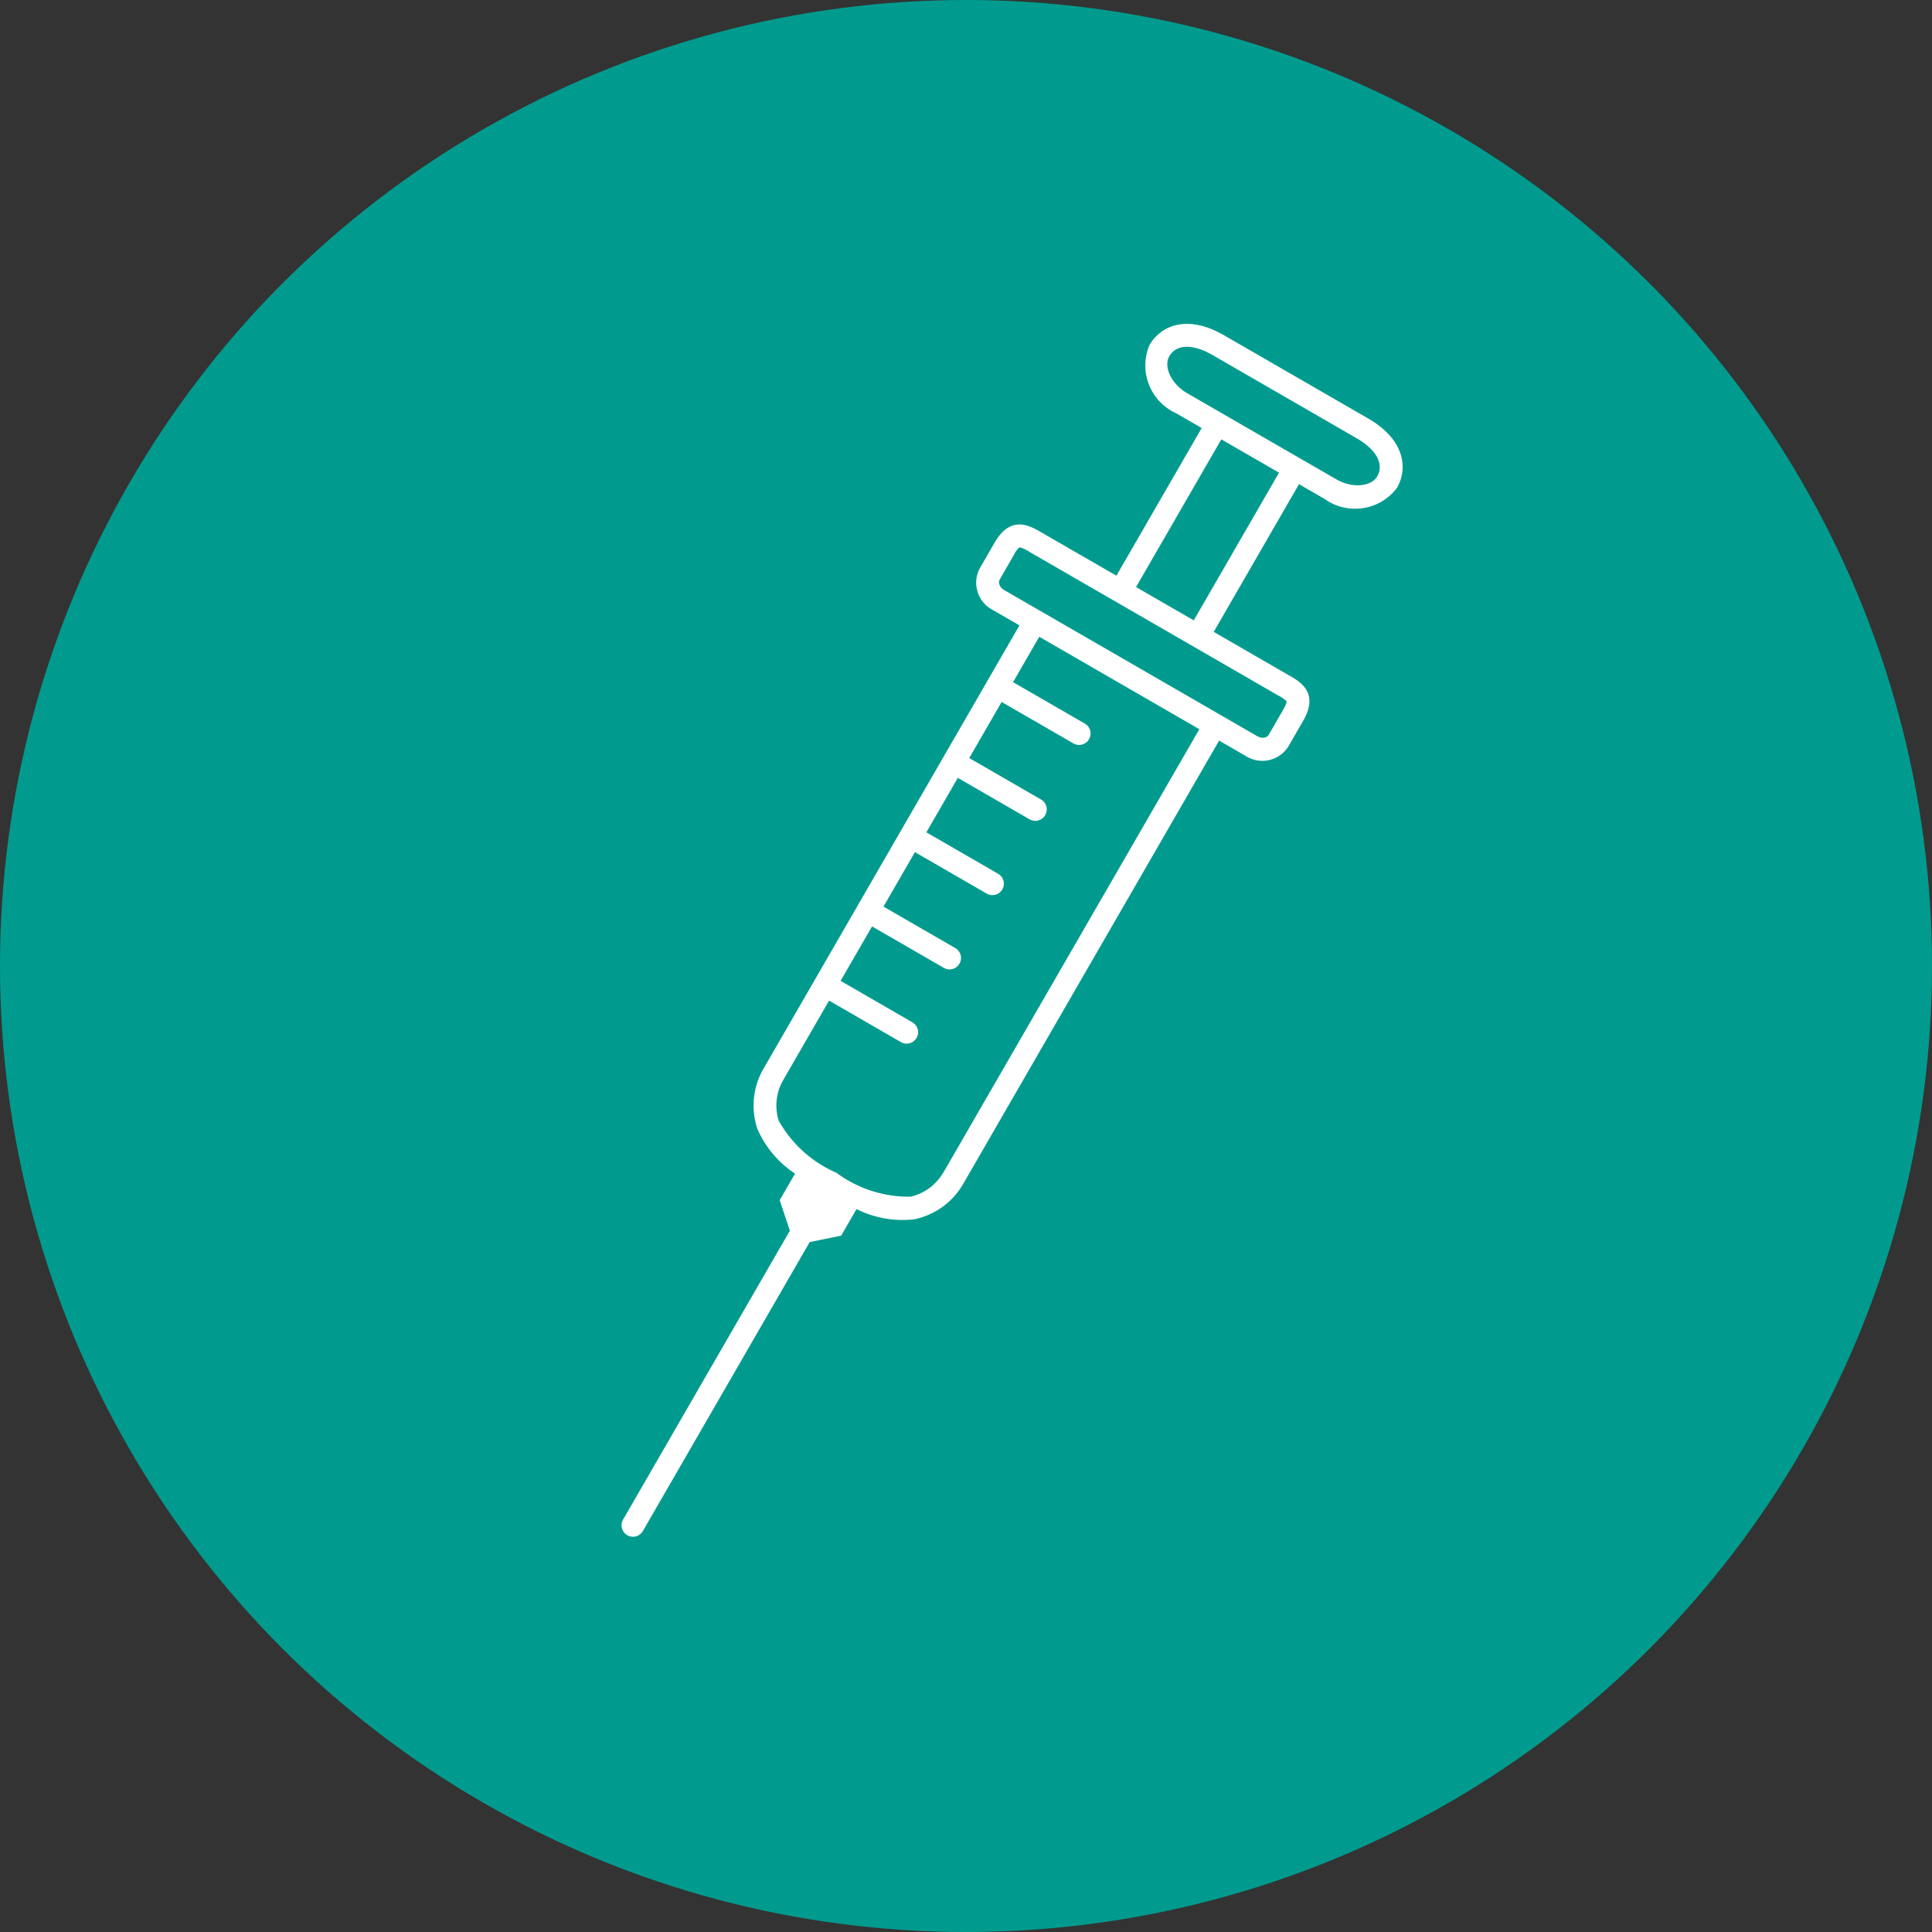 <svg xmlns="http://www.w3.org/2000/svg" xmlns:xlink="http://www.w3.org/1999/xlink" width="87" height="87" viewBox="0 0 87 87">
  <rect x="0" y="0" width="87" height="87" fill="#333333" stroke="none"/>
  <defs>
    <clipPath id="clip-path">
      <rect id="長方形_183" data-name="長方形 183" width="16.047" height="60.232" fill="#fff"/>
    </clipPath>
  </defs>
  <g id="グループ_6585" data-name="グループ 6585" transform="translate(-129 -8146.307)">
    <circle id="楕円形_850" data-name="楕円形 850" cx="43.5" cy="43.5" r="43.5" transform="translate(129 8146.307)" fill="#009b8e"/>
    <g id="グループ_419" data-name="グループ 419" transform="translate(180.414 8159.265) rotate(30)">
      <g id="グループ_418" data-name="グループ 418" transform="translate(0 0)" clip-path="url(#clip-path)">
        <path id="パス_4091" data-name="パス 4091" d="M14.477,11.8H10.555V4.119h1.33A2.363,2.363,0,0,0,14.46,2.06c0-.95-.708-2.06-2.7-2.06H4.291c-2,0-2.7,1.109-2.7,2.06a2.363,2.363,0,0,0,2.574,2.06h1.33V11.8H1.57c-.587,0-1.57,0-1.57,1.46v1.322a1.386,1.386,0,0,0,1.459,1.338H2.832V38.953a3.312,3.312,0,0,0,1.113,2.5,4.609,4.609,0,0,0,2.48.9v1.382l1.083.961V59.717a.515.515,0,1,0,1.03,0V44.693l1.083-.961V42.351a4.609,4.609,0,0,0,2.48-.9,3.312,3.312,0,0,0,1.113-2.5V15.918h1.373a1.386,1.386,0,0,0,1.459-1.338V13.258c0-1.46-.983-1.46-1.57-1.46M2.617,2.06c0-.645.626-1.03,1.674-1.03h7.465c1.048,0,1.674.385,1.674,1.03,0,.487-.634,1.03-1.545,1.03H4.162c-.91,0-1.545-.543-1.545-1.03m3.9,2.06h3V11.8h-3Zm5.664,34.86a2.3,2.3,0,0,1-.732,1.672,5.467,5.467,0,0,1-3.43.736,5.467,5.467,0,0,1-3.43-.736,2.3,2.3,0,0,1-.732-1.673c0-.006,0-.012,0-.018V34.84H7.594a.515.515,0,0,0,0-1.03H3.862V30.979H7.594a.515.515,0,0,0,0-1.03H3.862V27.117H7.594a.515.515,0,1,0,0-1.03H3.862V23.255H7.594a.515.515,0,1,0,0-1.03H3.862V19.308H7.594a.515.515,0,1,0,0-1.03H3.862v-2.36h8.324V38.961c0,.006,0,.012,0,.018m2.831-24.4c0,.1-.1.308-.429.308H1.459c-.324,0-.429-.208-.429-.308V13.258a.833.833,0,0,1,.055-.392,1.68,1.68,0,0,1,.486-.038H14.477a1.817,1.817,0,0,1,.481.034s.059.077.059.4Z" transform="translate(0 0)" fill="#fff"/>
      </g>
    </g>
  </g>
</svg>

